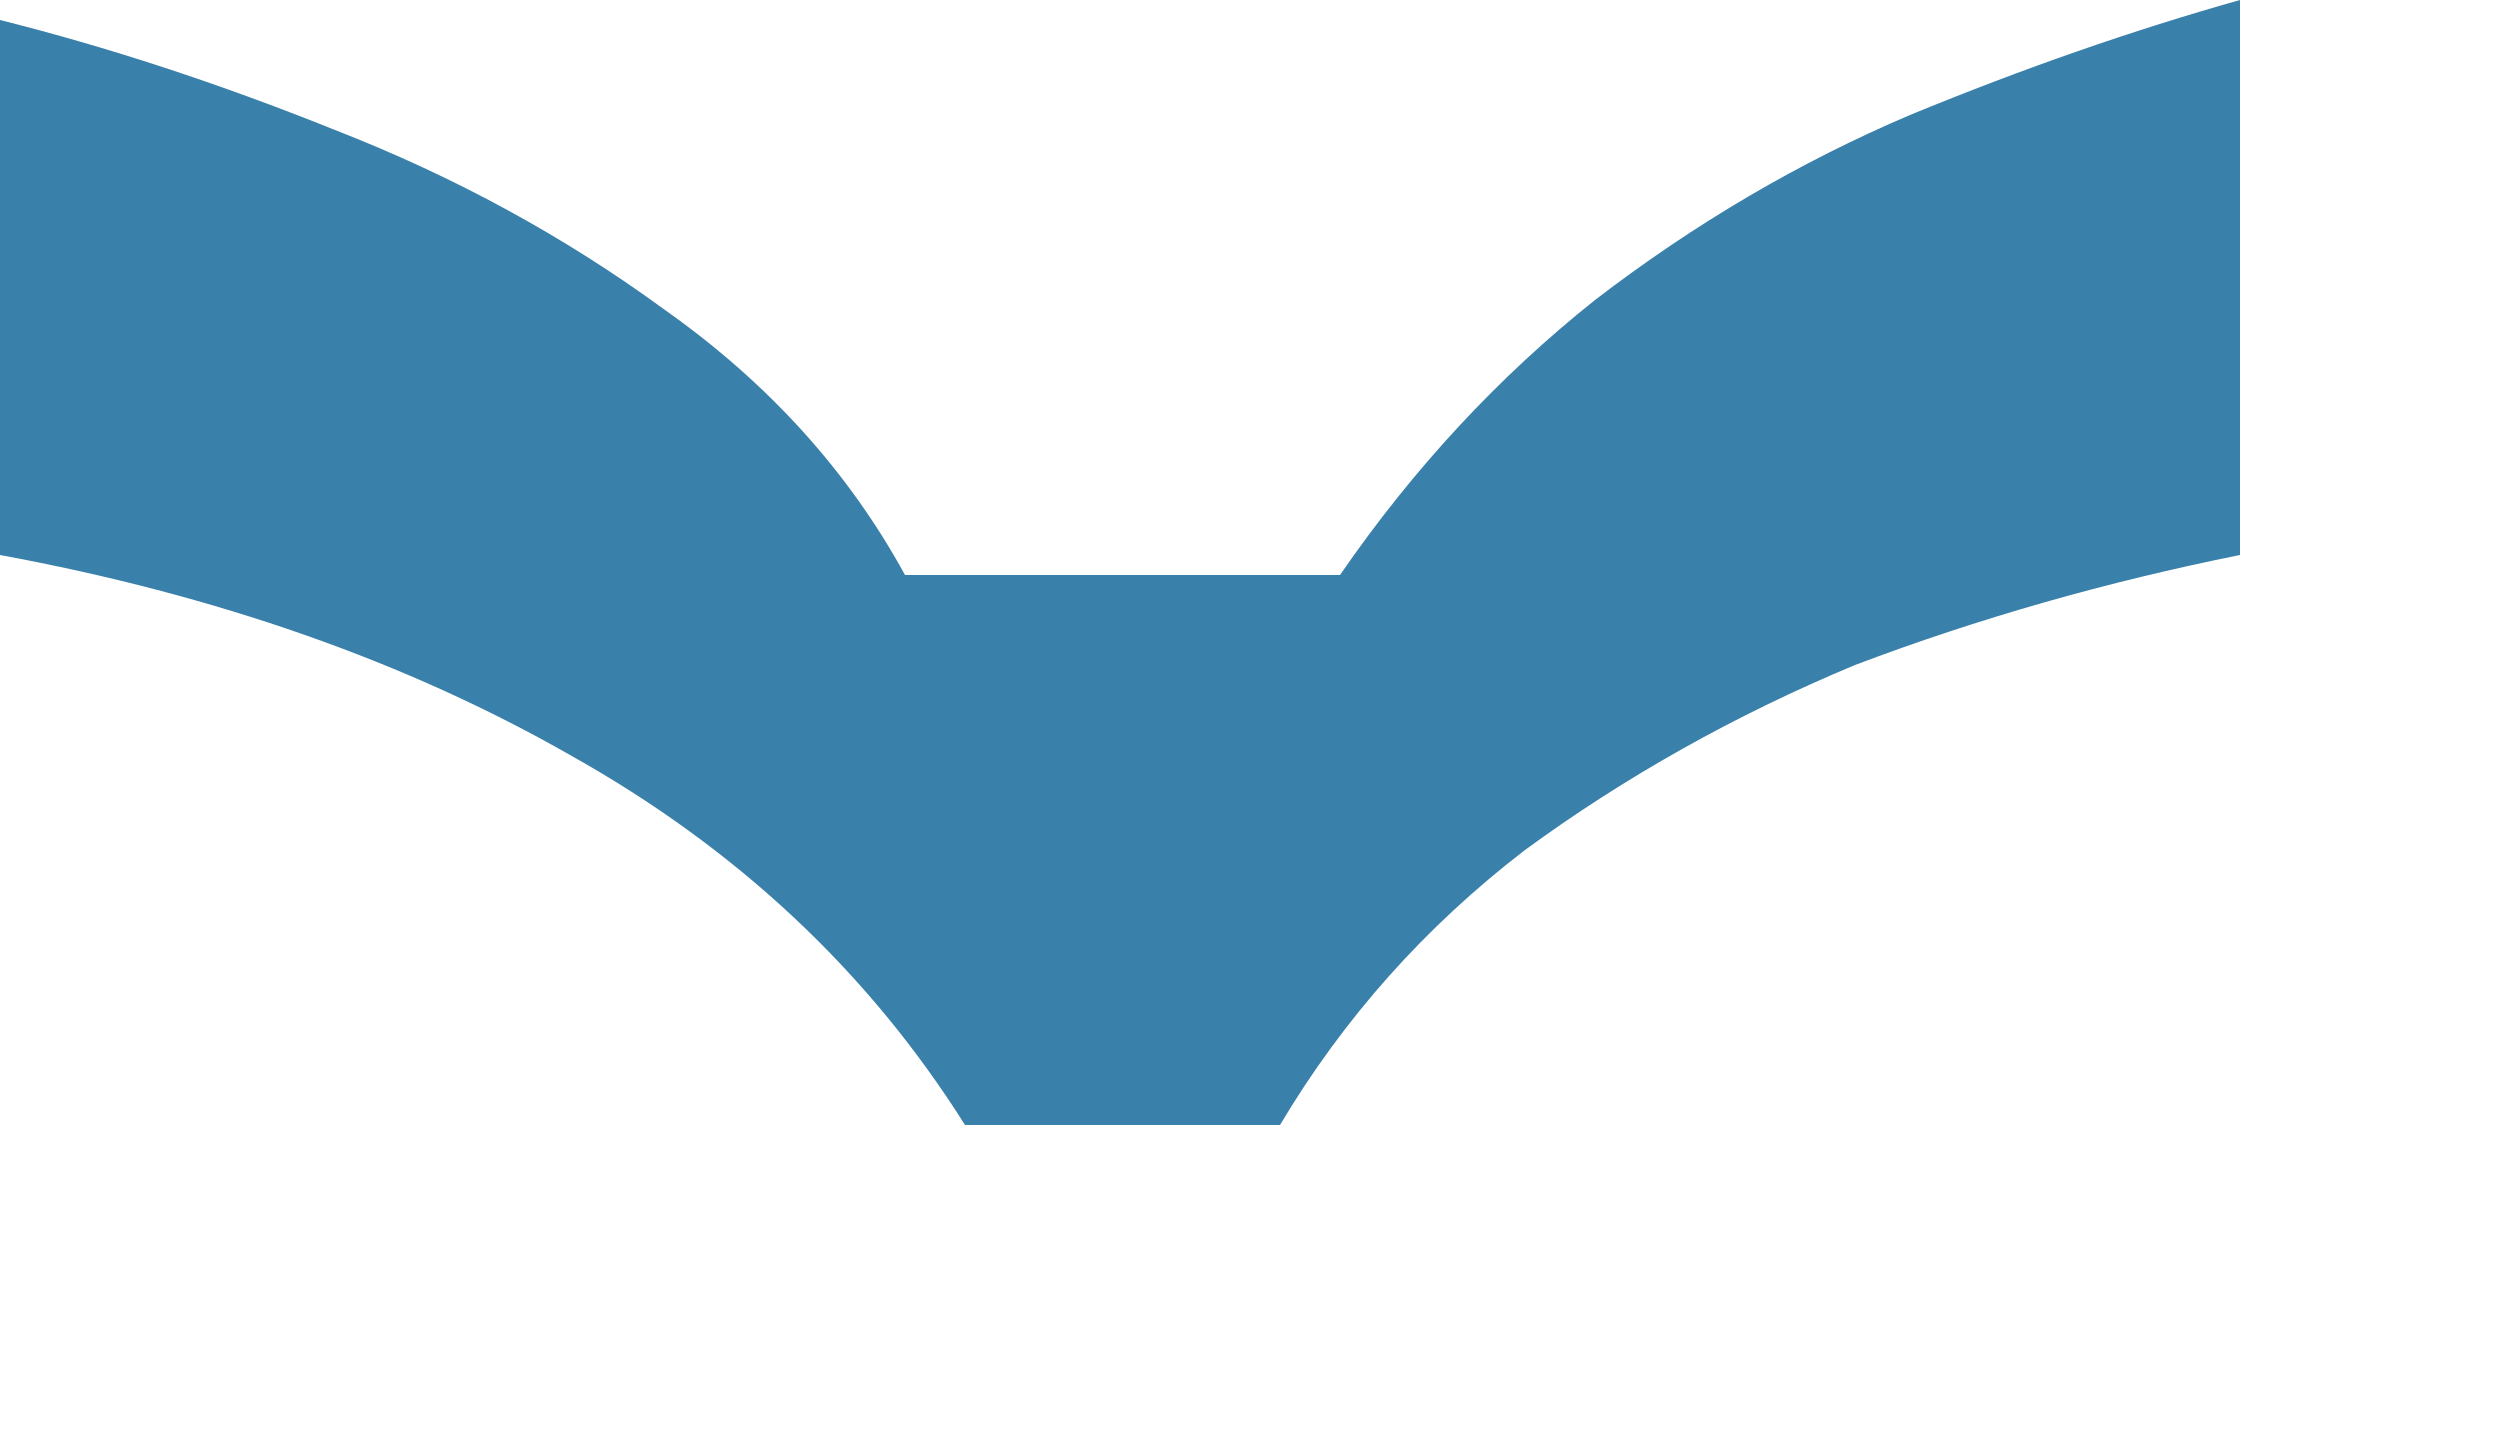 <svg width="7" height="4" viewBox="0 0 7 4" fill="none" xmlns="http://www.w3.org/2000/svg">
<path d="M0.938 0.364C0.612 0.233 0.299 0.131 0 0.056L0 1.554C0.607 1.666 1.139 1.853 1.596 2.114C2.063 2.375 2.432 2.721 2.702 3.15L3.584 3.15C3.762 2.851 3.99 2.595 4.27 2.38C4.55 2.175 4.858 2.002 5.194 1.862C5.54 1.731 5.899 1.629 6.272 1.554L6.272 0C5.974 0.084 5.666 0.191 5.348 0.322C5.04 0.453 4.746 0.625 4.466 0.84C4.196 1.055 3.958 1.311 3.752 1.61L2.59 1.61L2.534 1.61C2.376 1.321 2.152 1.073 1.862 0.868C1.582 0.663 1.274 0.495 0.938 0.364Z" fill="#3980AA"/>
</svg>
